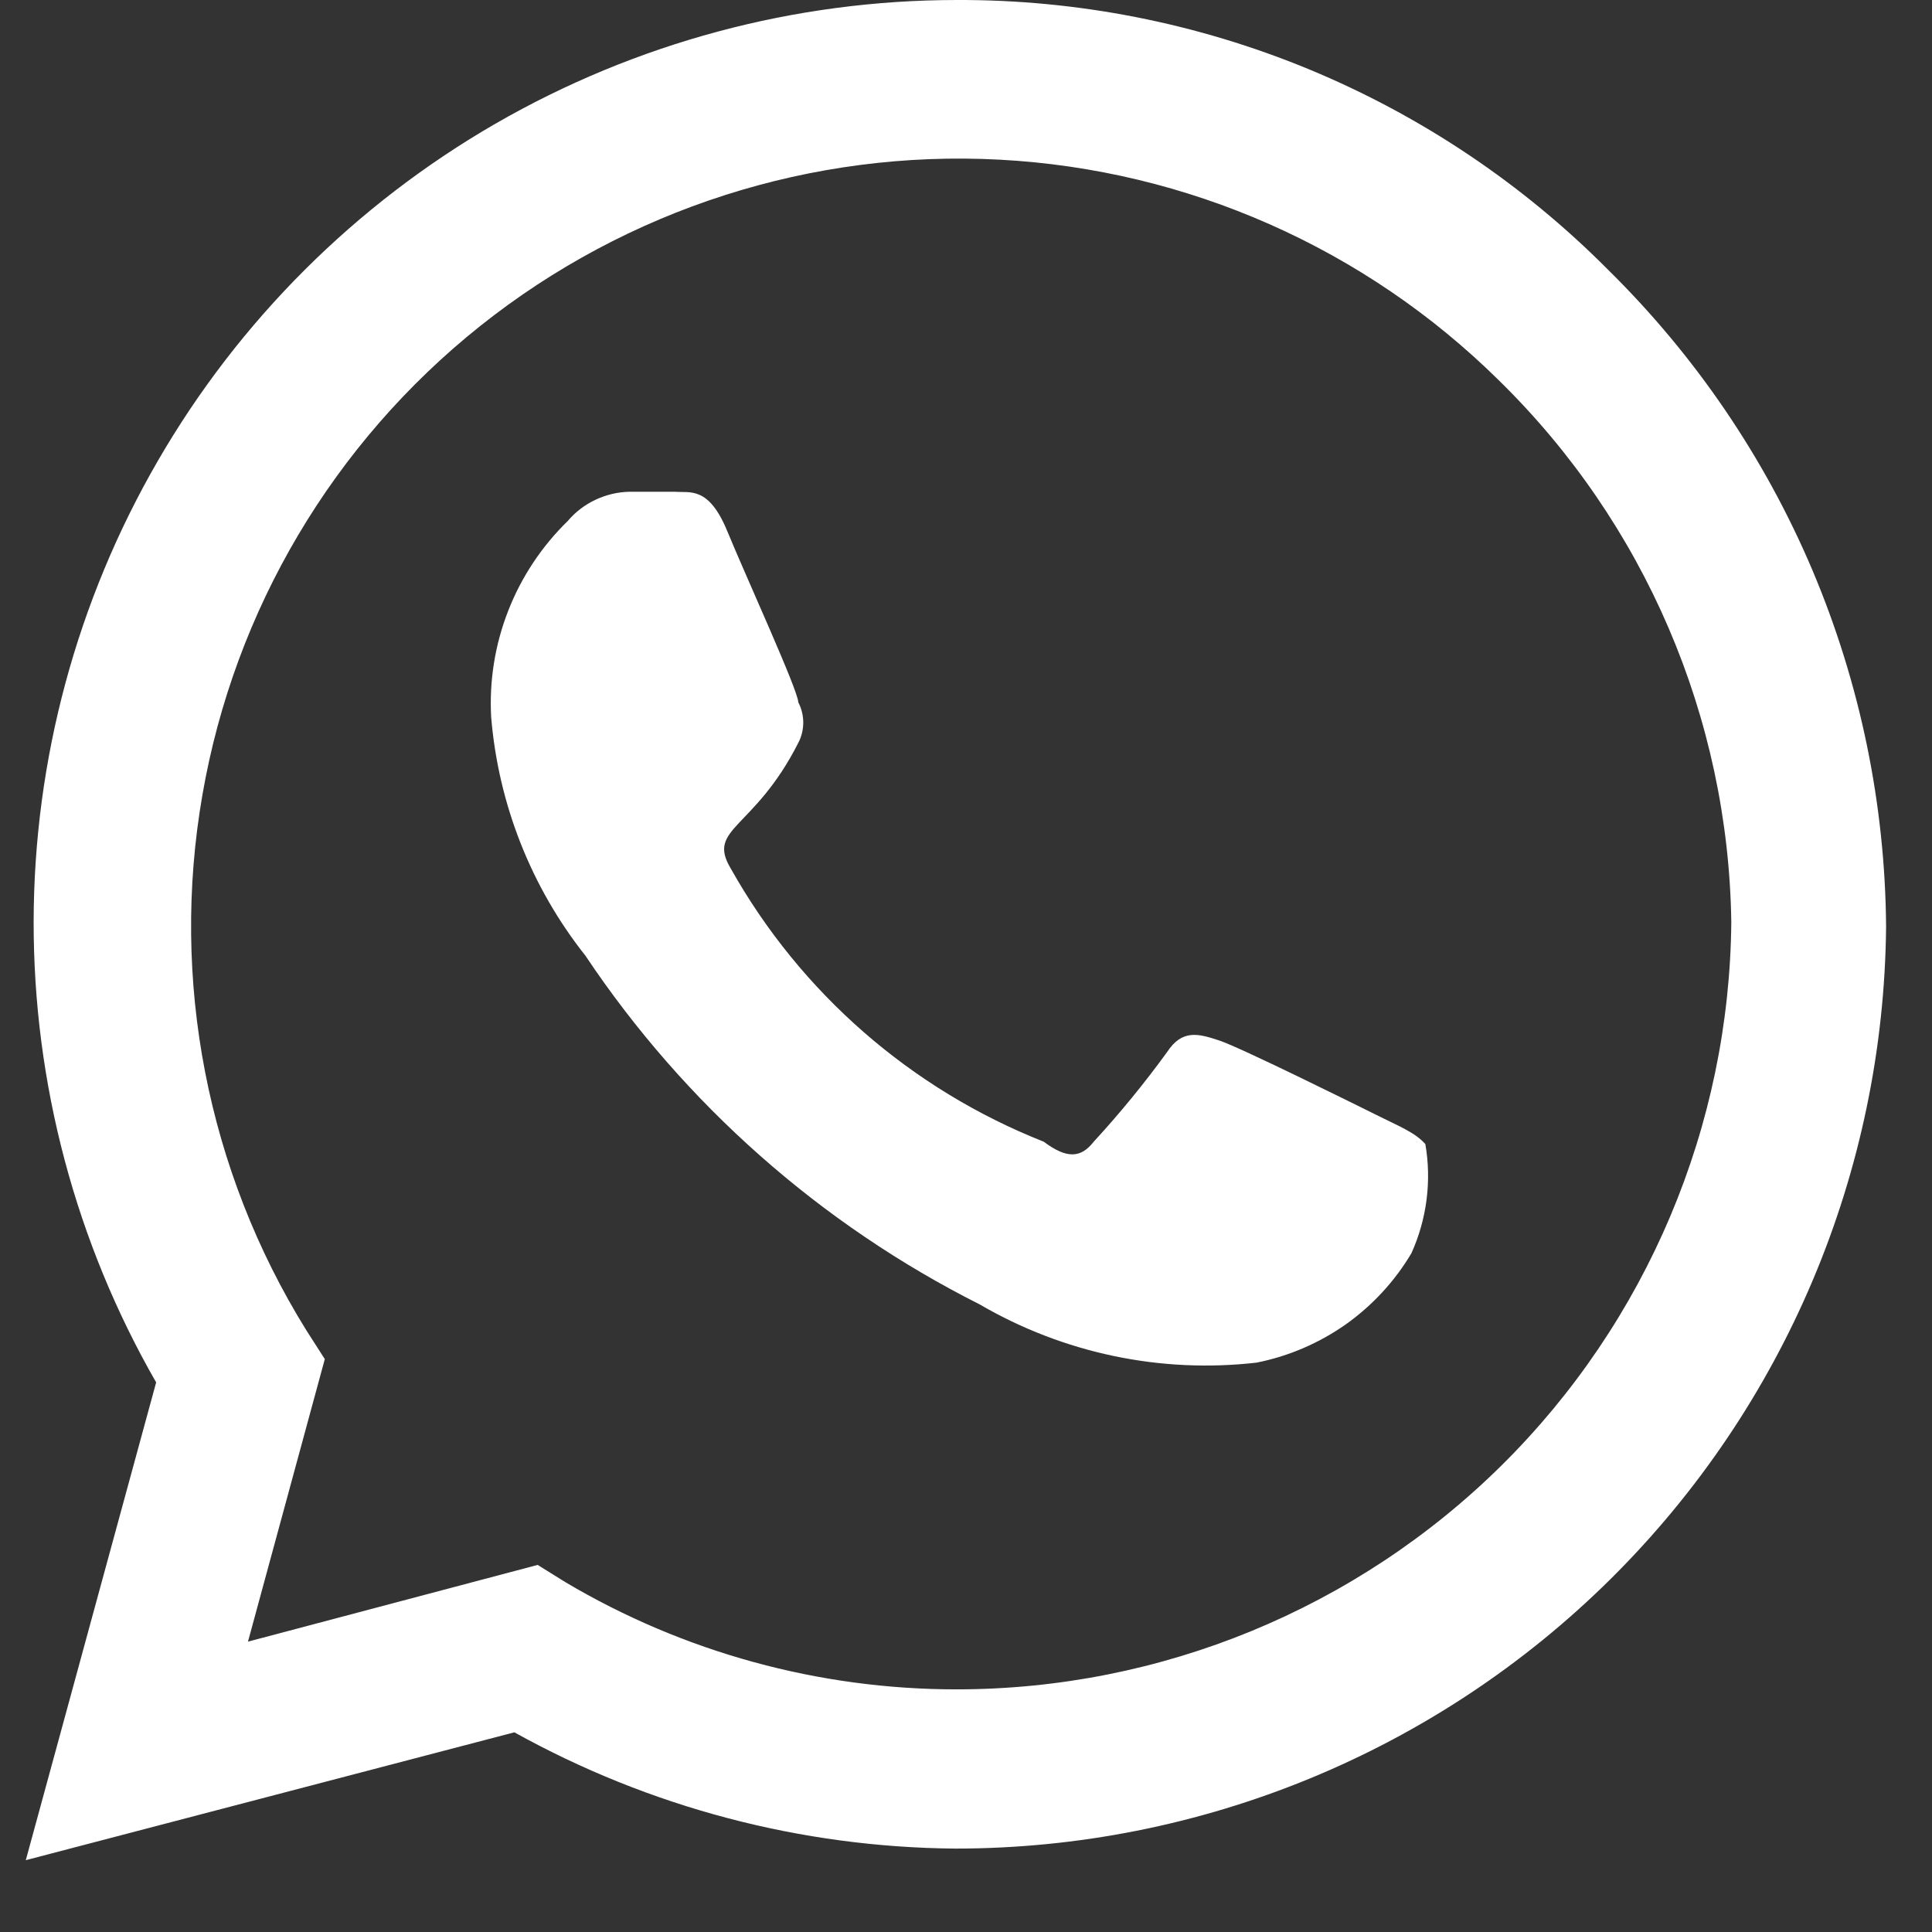 <svg width="17" height="17" viewBox="0 0 17 17" fill="none" xmlns="http://www.w3.org/2000/svg">
<rect x="0" y="0" width="17" height="17" fill="#333333" stroke="none"/>
<path d="M14.149 2.373C13.399 1.618 12.505 1.019 11.521 0.611C10.537 0.204 9.482 -0.004 8.416 5.27085e-05C6.992 0.001 5.594 0.377 4.36 1.088C3.127 1.8 2.102 2.823 1.389 4.055C0.676 5.286 0.299 6.684 0.296 8.107C0.294 9.53 0.665 10.929 1.374 12.164L0.227 16.368L4.526 15.243C5.714 15.903 7.048 16.255 8.406 16.266C10.566 16.266 12.638 15.414 14.172 13.894C15.705 12.375 16.576 10.312 16.596 8.154C16.588 7.077 16.368 6.012 15.949 5.02C15.529 4.028 14.917 3.129 14.149 2.373ZM8.416 14.865C7.206 14.865 6.018 14.54 4.977 13.923L4.731 13.77L2.182 14.445L2.858 11.959L2.694 11.703C1.823 10.299 1.498 8.623 1.781 6.995C2.063 5.366 2.933 3.898 4.226 2.868C5.52 1.838 7.146 1.317 8.797 1.405C10.449 1.493 12.011 2.184 13.187 3.345C14.472 4.602 15.208 6.316 15.234 8.113C15.218 9.909 14.492 11.626 13.216 12.891C11.939 14.155 10.214 14.865 8.416 14.865ZM12.112 9.811C11.907 9.709 10.914 9.217 10.73 9.156C10.546 9.095 10.402 9.054 10.269 9.258C10.069 9.533 9.854 9.796 9.624 10.046C9.512 10.189 9.389 10.2 9.184 10.046C8.017 9.585 7.044 8.736 6.43 7.642C6.215 7.284 6.635 7.304 7.024 6.537C7.053 6.482 7.068 6.42 7.068 6.358C7.068 6.296 7.053 6.234 7.024 6.179C7.024 6.077 6.564 5.074 6.4 4.675C6.236 4.276 6.072 4.338 5.939 4.327H5.54C5.436 4.329 5.335 4.353 5.241 4.397C5.147 4.441 5.064 4.504 4.997 4.583C4.768 4.806 4.588 5.076 4.472 5.374C4.355 5.673 4.304 5.992 4.322 6.312C4.386 7.077 4.674 7.807 5.151 8.409C6.023 9.714 7.219 10.772 8.621 11.478C9.357 11.907 10.211 12.087 11.057 11.99C11.339 11.934 11.606 11.819 11.841 11.654C12.075 11.488 12.272 11.275 12.419 11.028C12.555 10.727 12.598 10.392 12.542 10.067C12.45 9.964 12.316 9.913 12.112 9.811Z" fill="white"/>
</svg>
